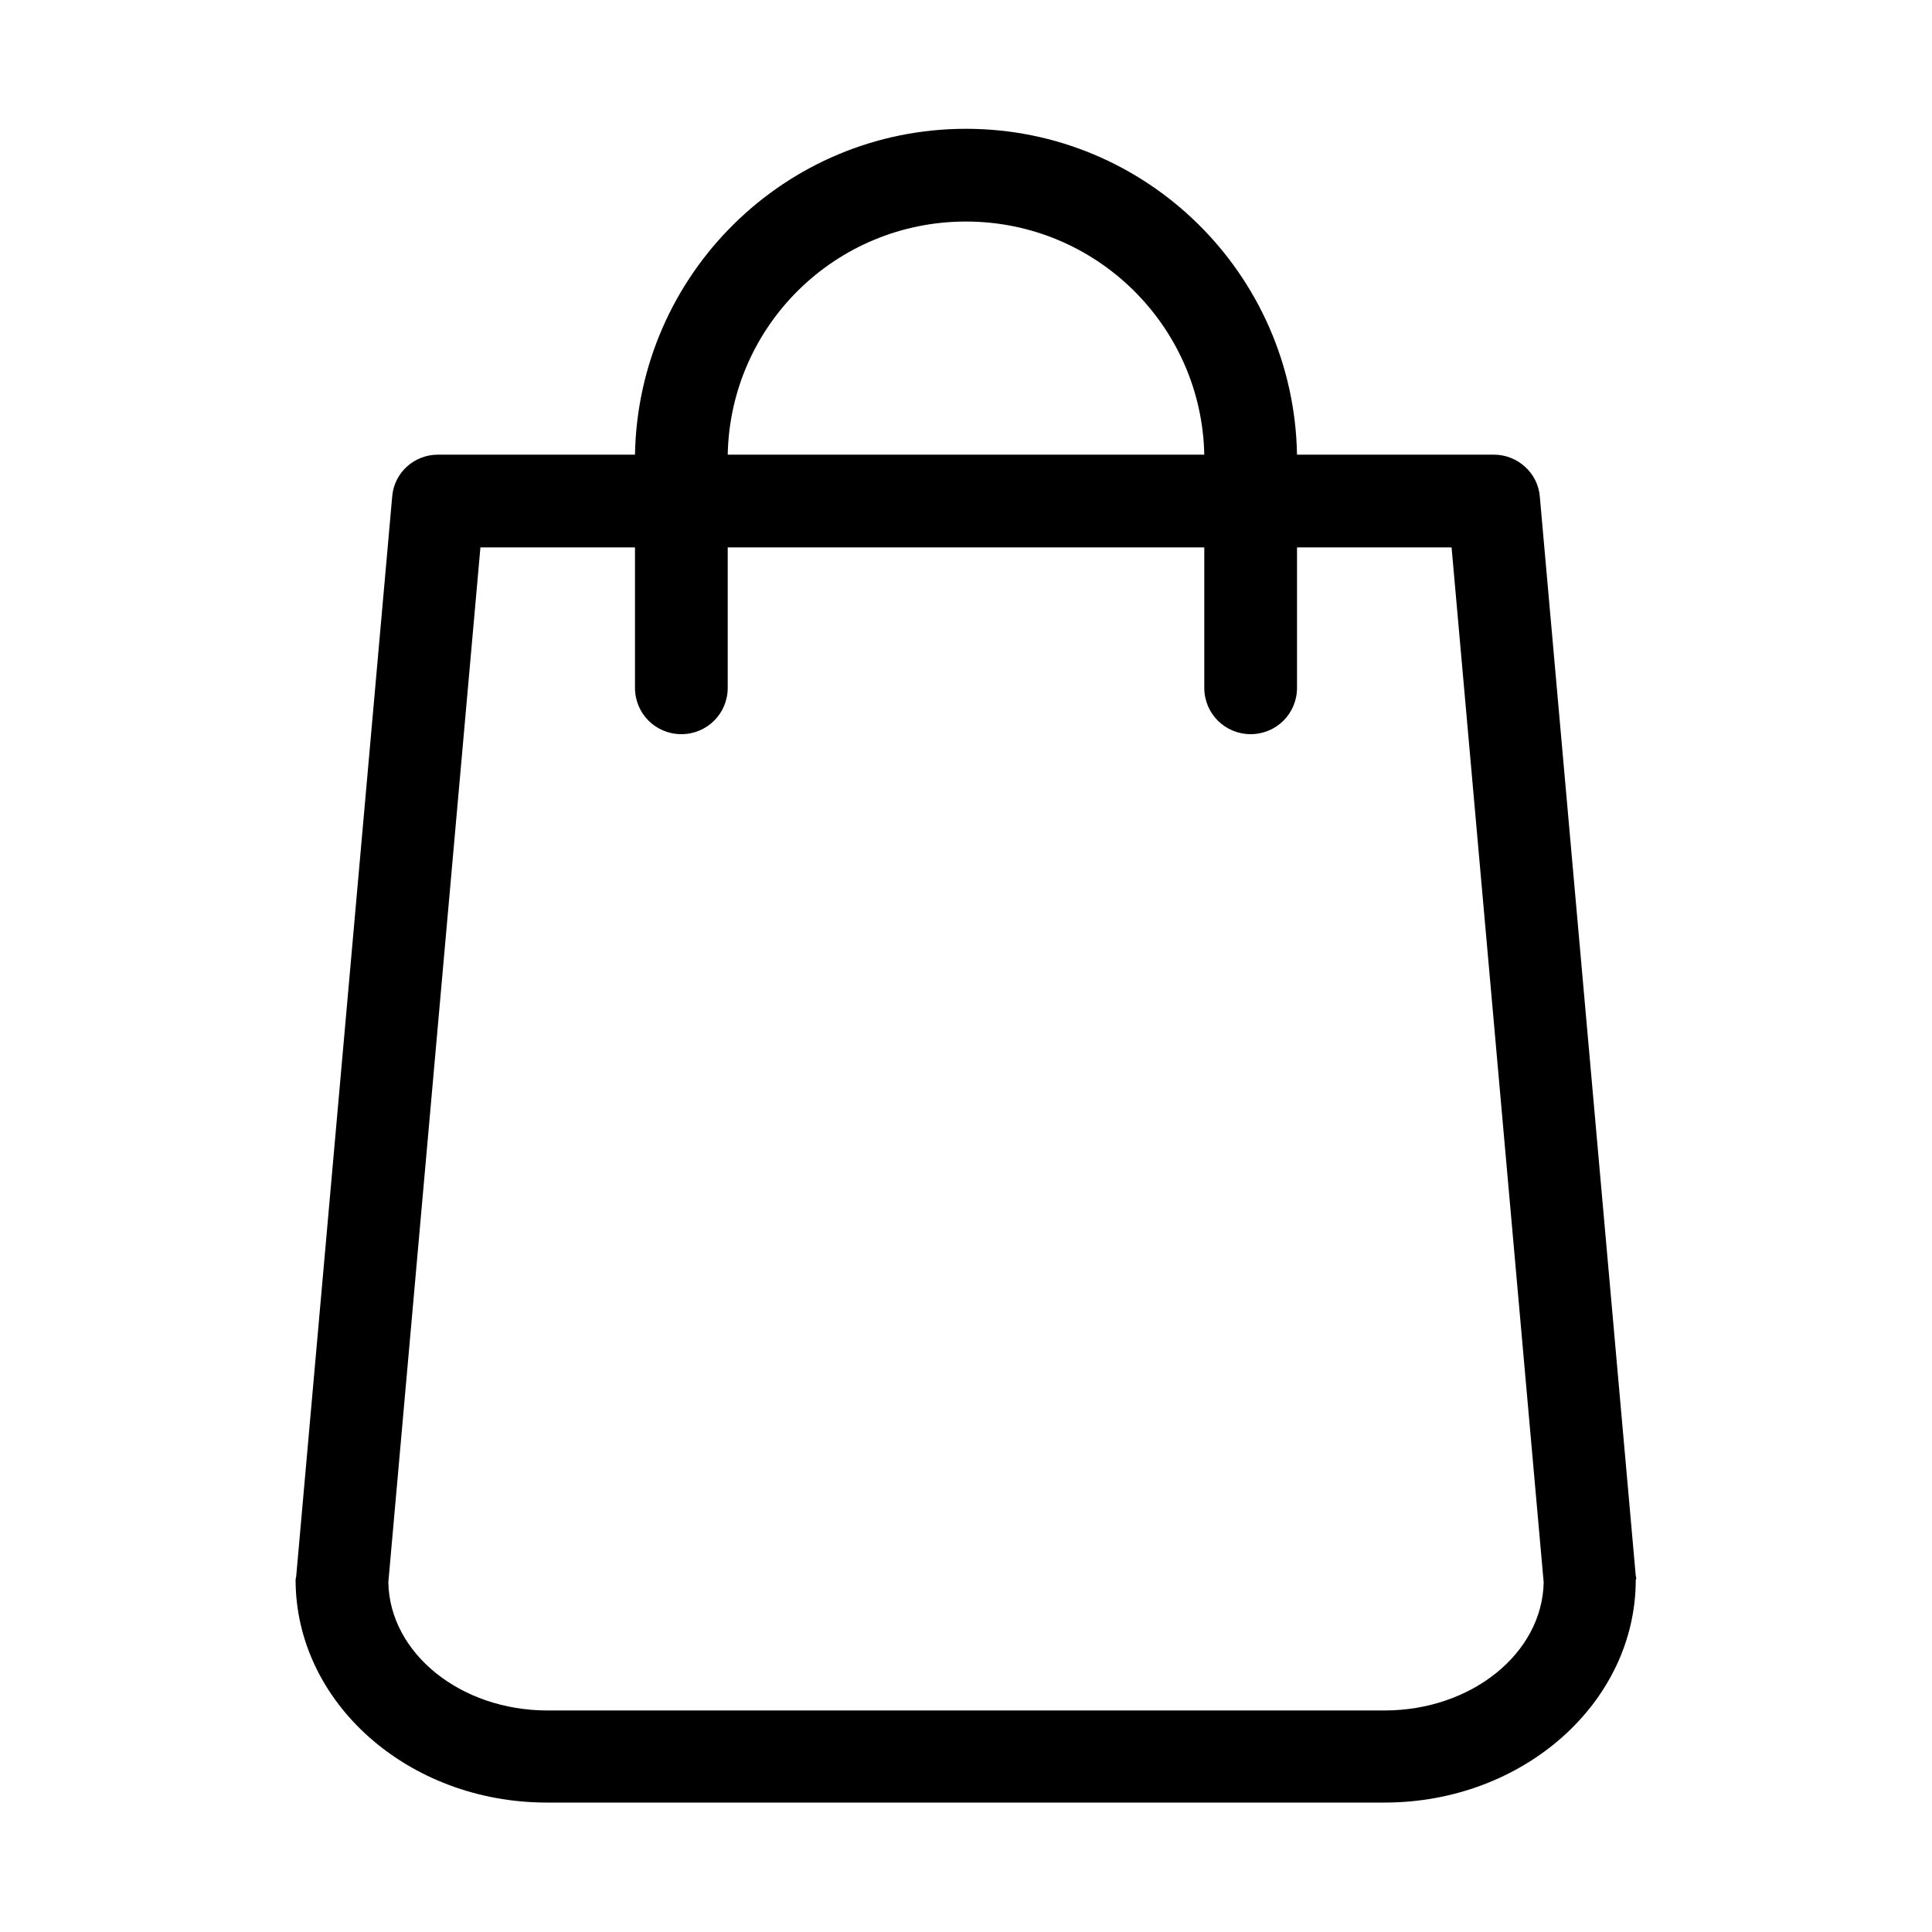 <?xml version="1.0" encoding="utf-8"?>
<!-- Generator: Adobe Illustrator 19.1.0, SVG Export Plug-In . SVG Version: 6.00 Build 0)  -->
<svg version="1.1" id="Layer_1" xmlns="http://www.w3.org/2000/svg" xmlns:xlink="http://www.w3.org/1999/xlink" x="0px" y="0px"
	 viewBox="0 0 300 300" style="enable-background:new 0 0 300 300;" xml:space="preserve">
<path d="M254,244.7L239.1,77.1c-0.3-3.7-3.5-6.5-7.1-6.5h-30.6C200.9,42.6,178.1,20,150,20S99.1,42.6,98.6,70.6H68
	c-3.7,0-6.8,2.8-7.1,6.5L46,244.7c0,0.2-0.1,0.4-0.1,0.6c0,19.1,17.5,34.6,39,34.6H215c21.5,0,39-15.5,39-34.6
	C254.1,245.2,254.1,245,254,244.7L254,244.7z M150,34.4c20.2,0,36.6,16.2,37,36.2h-74C113.4,50.5,129.8,34.4,150,34.4L150,34.4z
	 M215,265.6H85c-13.5,0-24.5-8.9-24.7-19.9L74.6,85h24v21.8c0,4,3.2,7.2,7.2,7.2s7.2-3.2,7.2-7.2V85h74v21.8c0,4,3.2,7.2,7.2,7.2
	s7.2-3.2,7.2-7.2V85h24l14.3,160.7C239.5,256.7,228.5,265.6,215,265.6L215,265.6z"/>
</svg>
